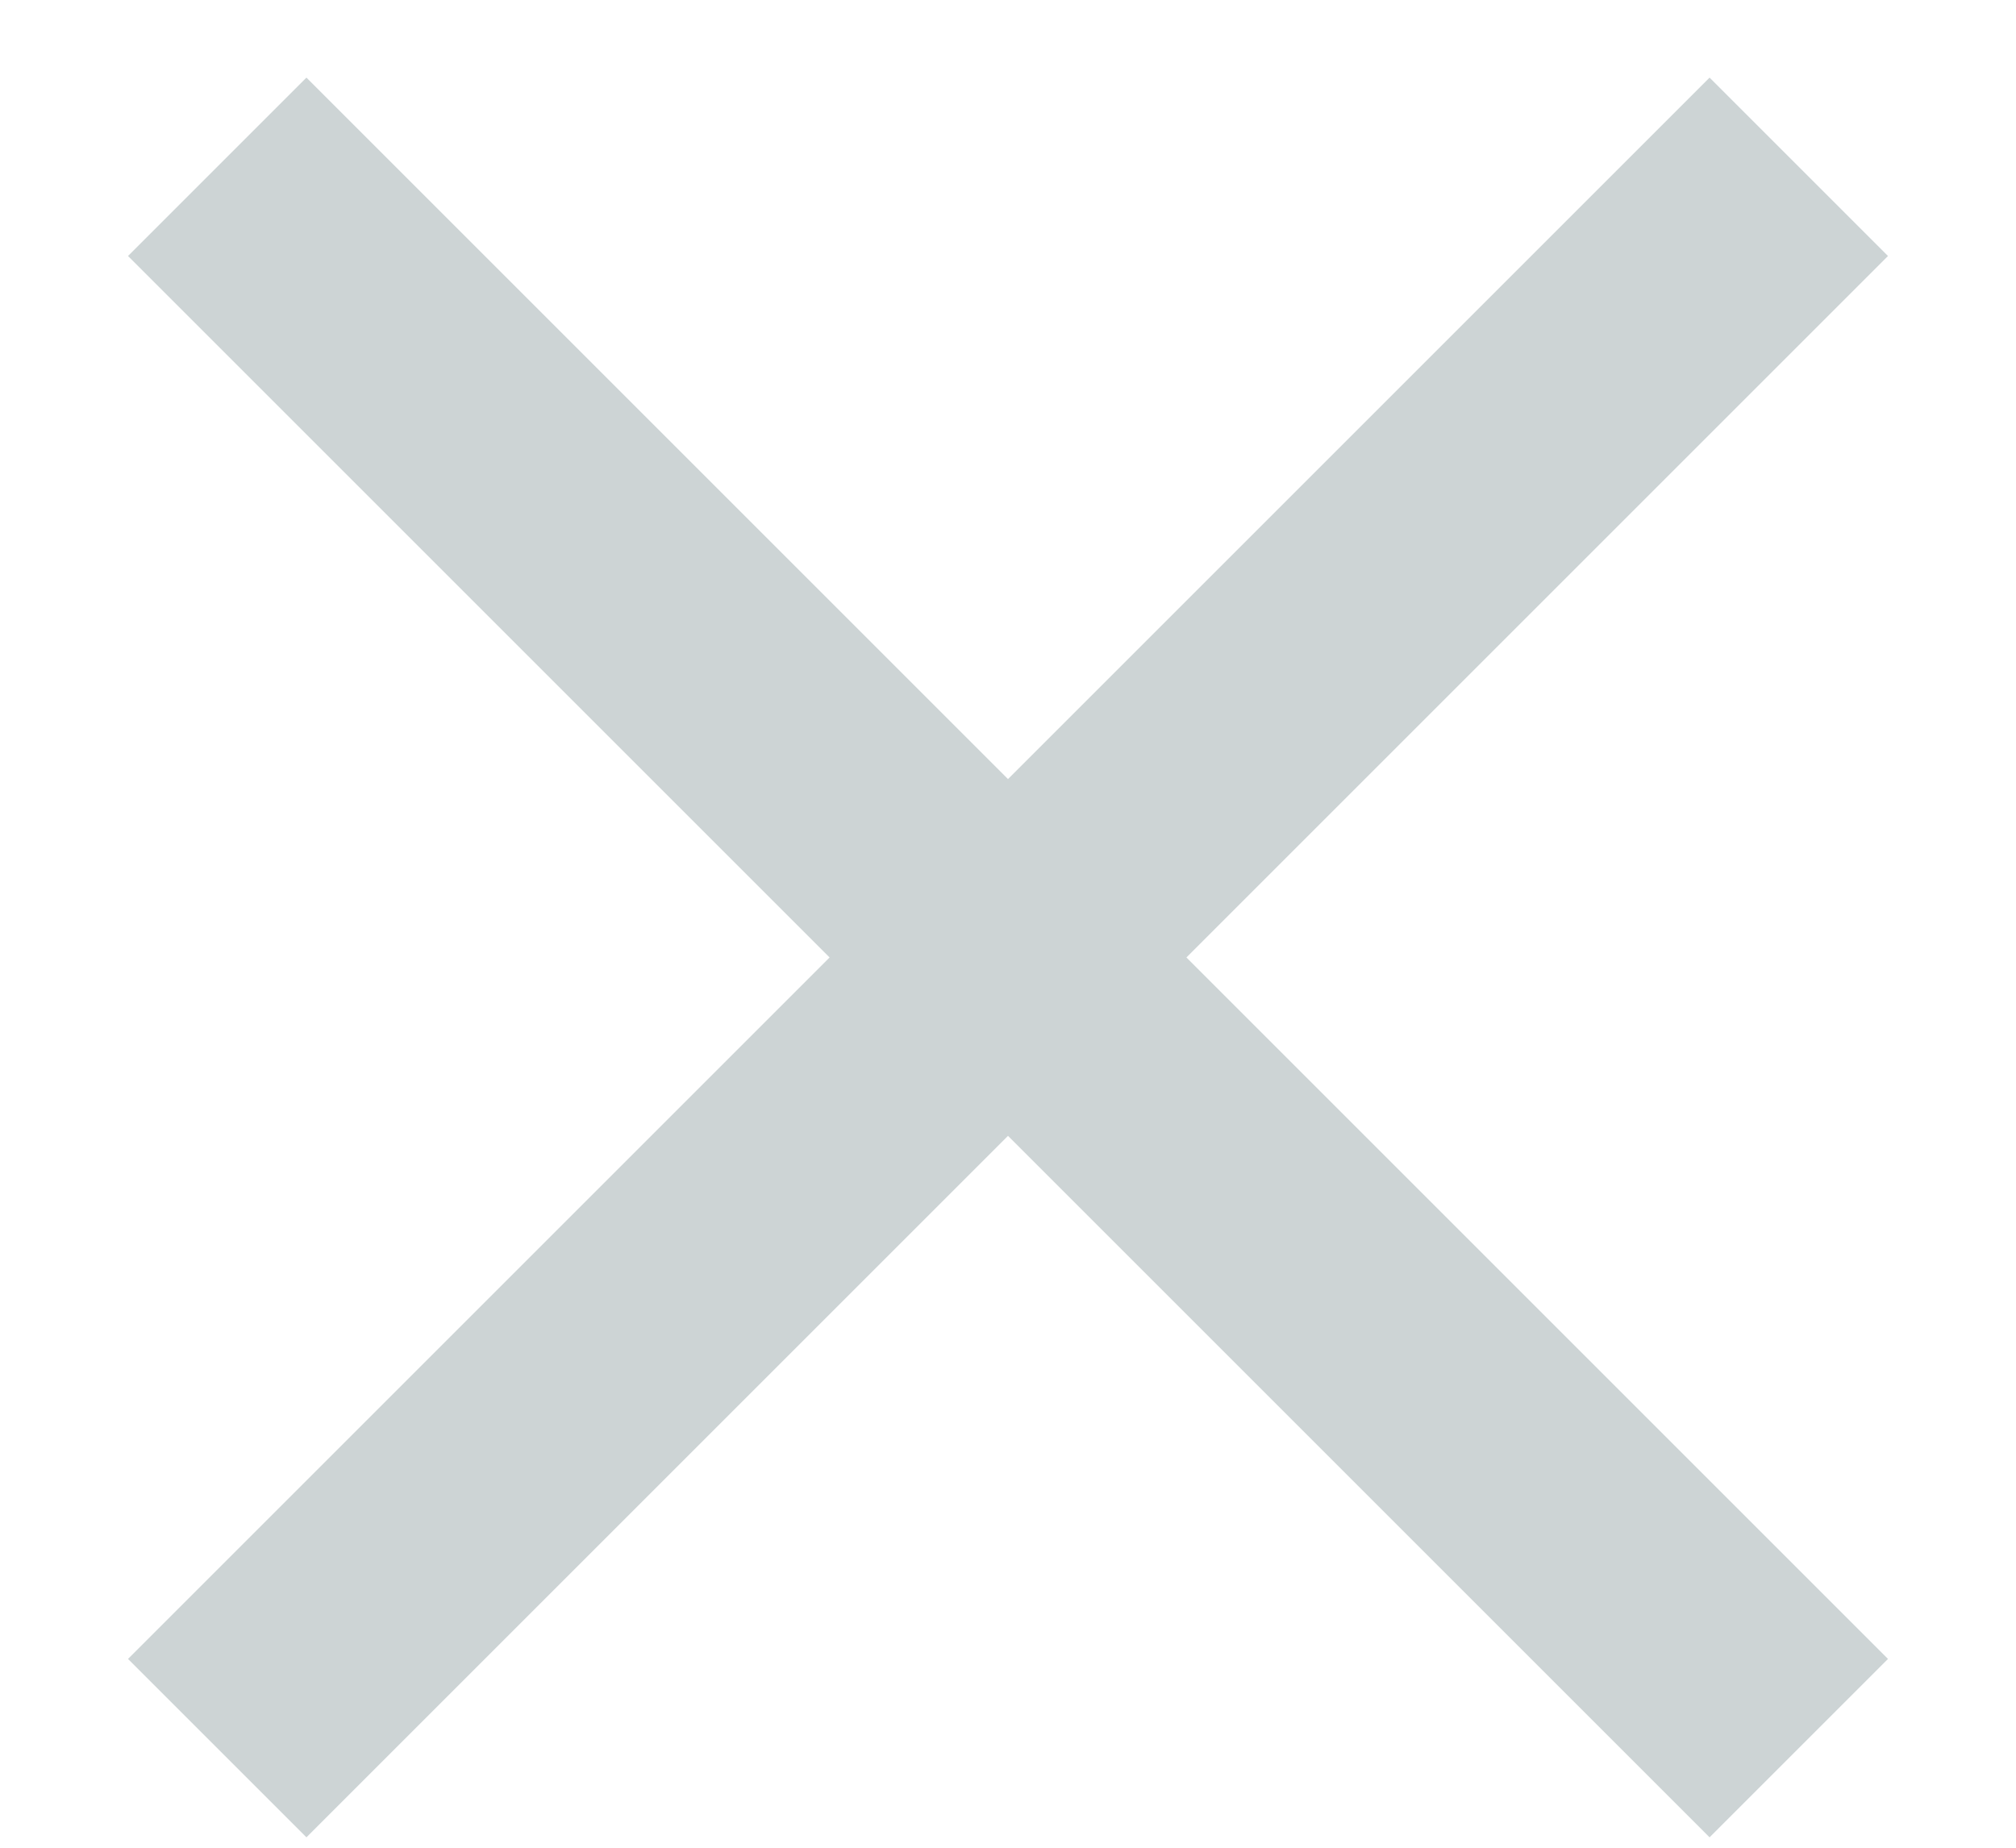 <?xml version="1.0" encoding="UTF-8"?>
<svg width="12px" height="11px" viewBox="0 0 12 11" version="1.1" xmlns="http://www.w3.org/2000/svg" xmlns:xlink="http://www.w3.org/1999/xlink">
    <!-- Generator: Sketch 48.2 (47327) - http://www.bohemiancoding.com/sketch -->
    <title>close - material</title>
    <desc>Created with Sketch.</desc>
    <defs></defs>
    <g id="COMMODITY/Contact-us-form-Thank-you/WEB" stroke="none" stroke-width="1" fill="none" fill-rule="evenodd" transform="translate(-873, -647)" opacity="0.2">
        <g id="//CONTACT-SECTION" transform="translate(235, 415)" fill="#03282C">
            <g id="THANK-YOU-" transform="translate(300, 212)">
                <polygon id="close---material" points="349.238 21.524 345.062 25.7 349.238 29.876 348.176 30.938 344 26.762 339.824 30.938 338.762 29.876 342.938 25.7 338.762 21.524 339.824 20.462 344 24.638 348.176 20.462"></polygon>
            </g>
        </g>
    </g>
</svg>